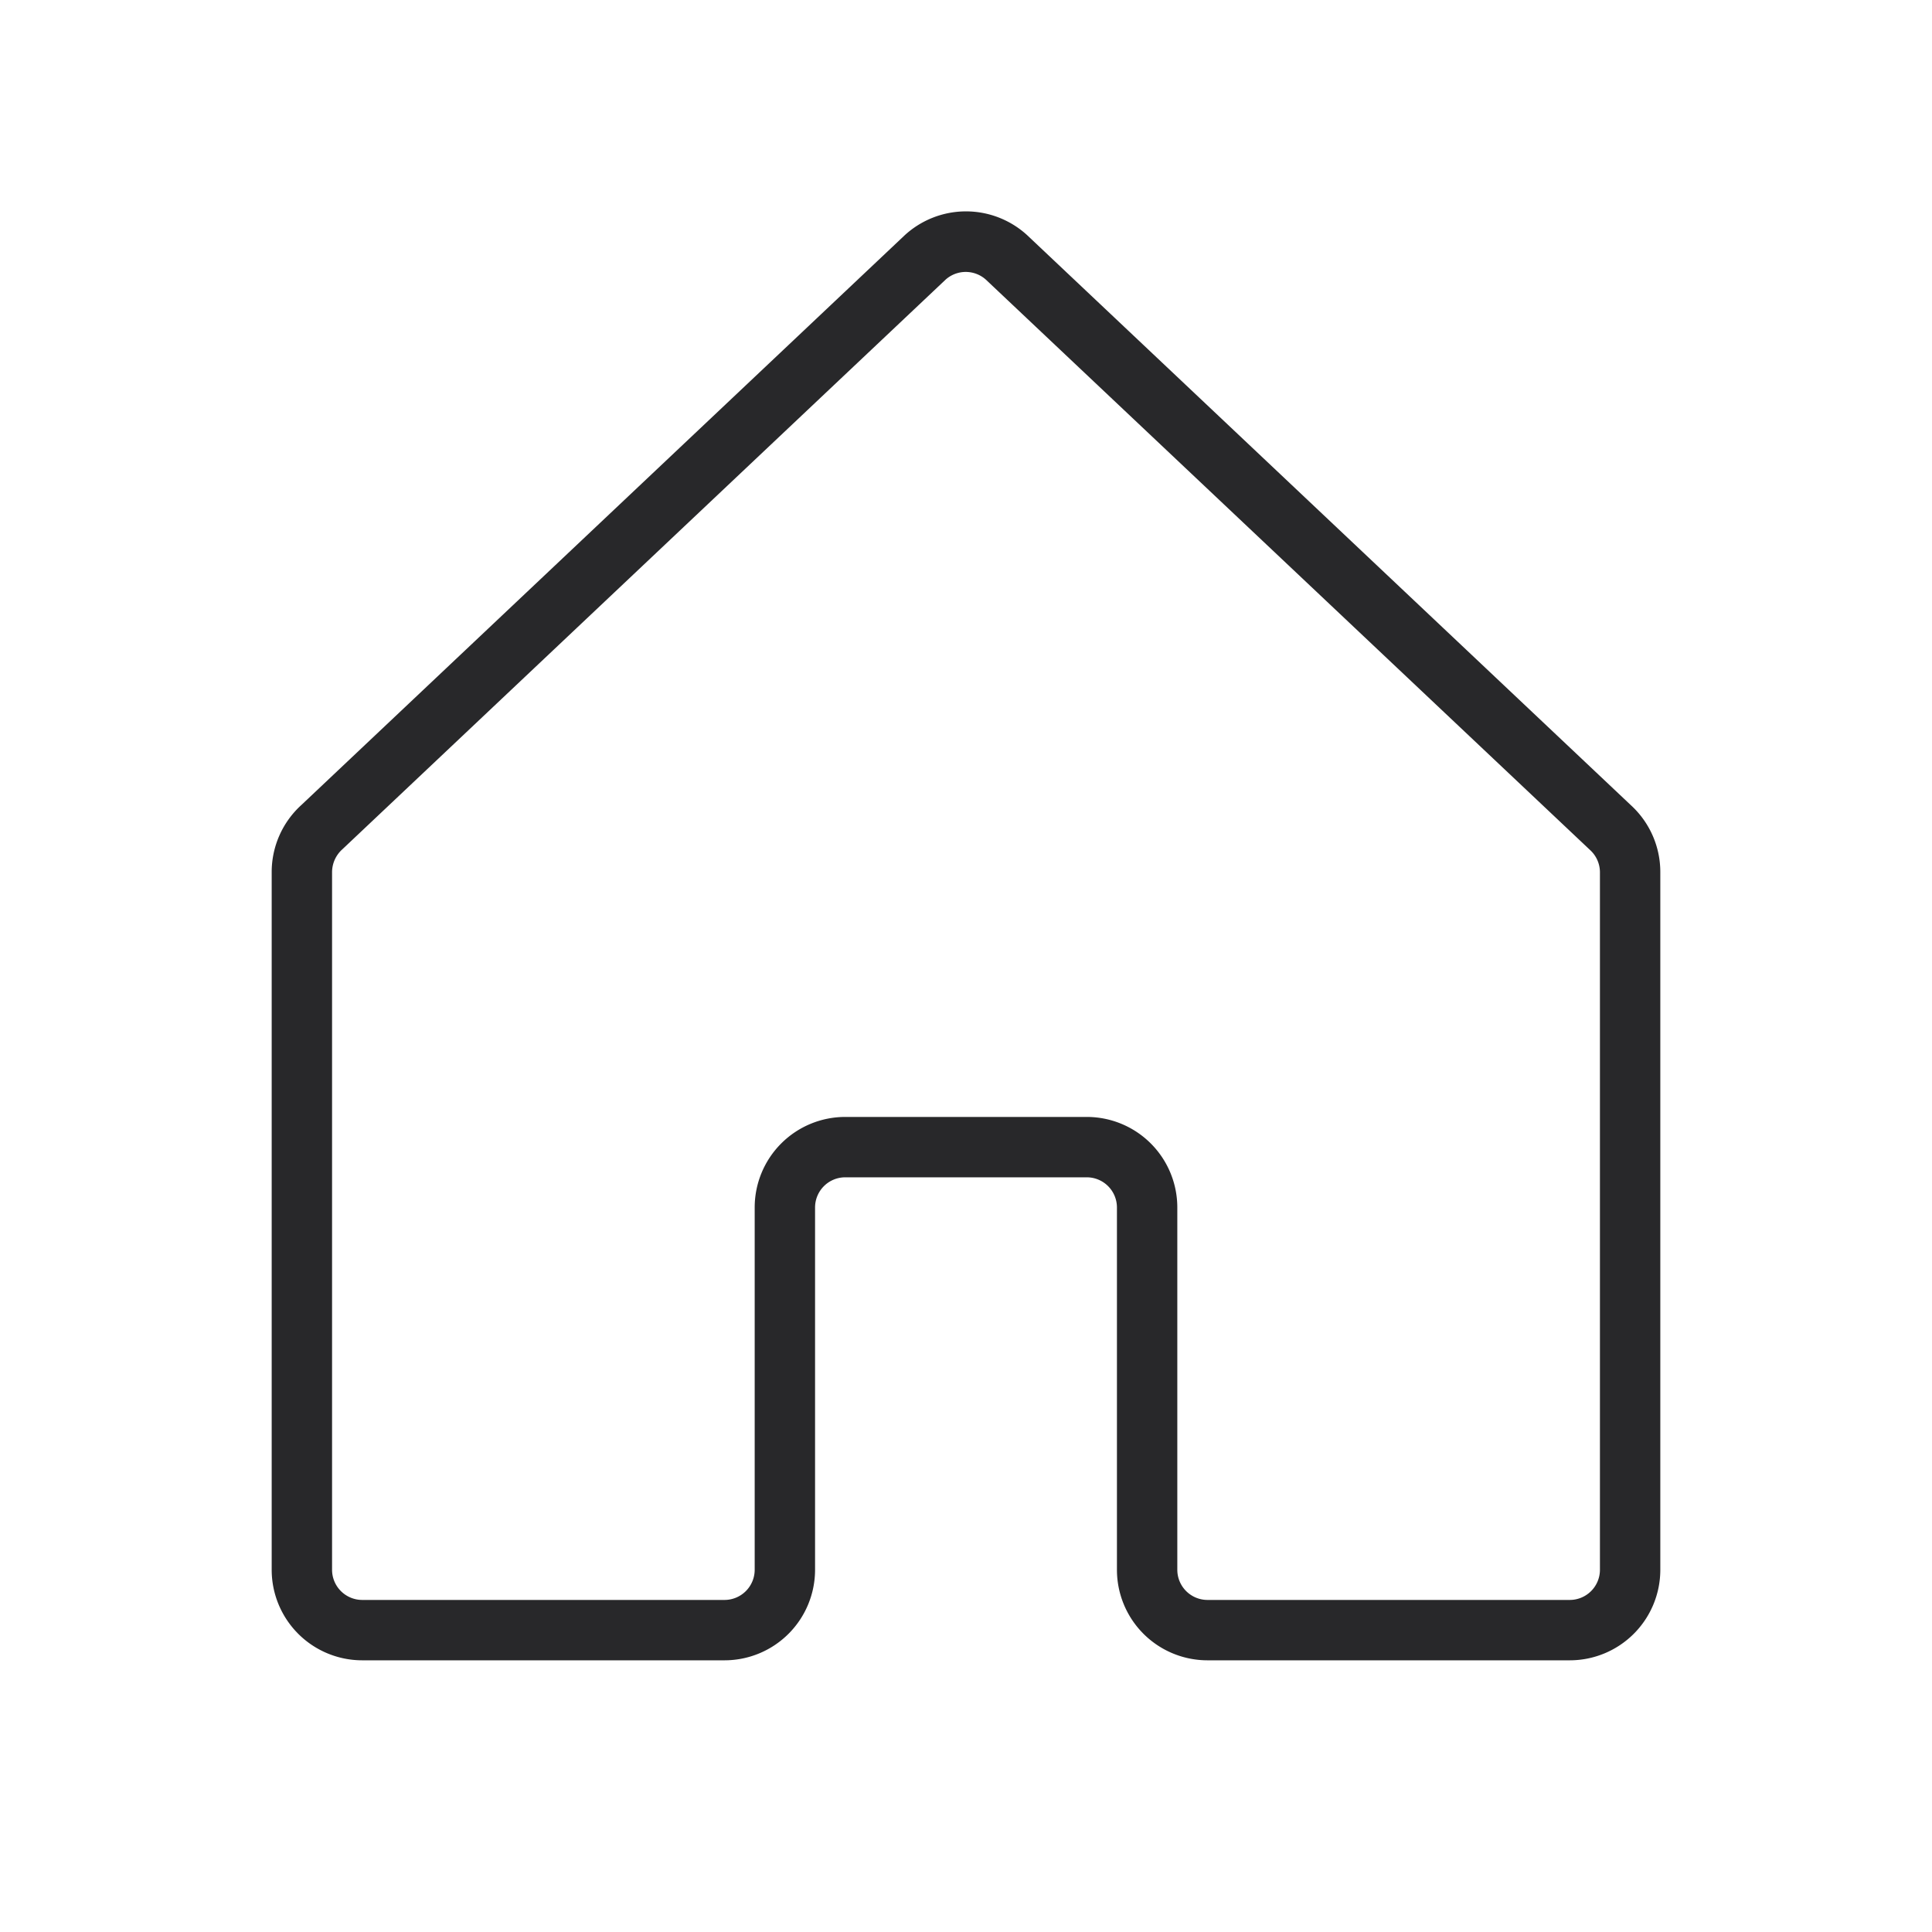 <svg xmlns="http://www.w3.org/2000/svg" width="32" height="32" fill="#28282a" viewBox="0 0 256 256"><path d="M216.13,106.72,136.07,31.13a12,12,0,0,0-16.2.05L39.93,106.67A12,12,0,0,0,36,115.54V208a12,12,0,0,0,12,12H96a12,12,0,0,0,12-12V160a4,4,0,0,1,4-4h32a4,4,0,0,1,4,4v48a12,12,0,0,0,12,12h48a12,12,0,0,0,12-12V115.54A12,12,0,0,0,216.13,106.72ZM212,208a4,4,0,0,1-4,4H160a4,4,0,0,1-4-4V160a12,12,0,0,0-12-12H112a12,12,0,0,0-12,12v48a4,4,0,0,1-4,4H48a4,4,0,0,1-4-4V115.54a4.09,4.09,0,0,1,1.36-3L125.3,37.05a4,4,0,0,1,5.33,0l80.06,75.58a4,4,0,0,1,1.31,3Z"></path></svg>